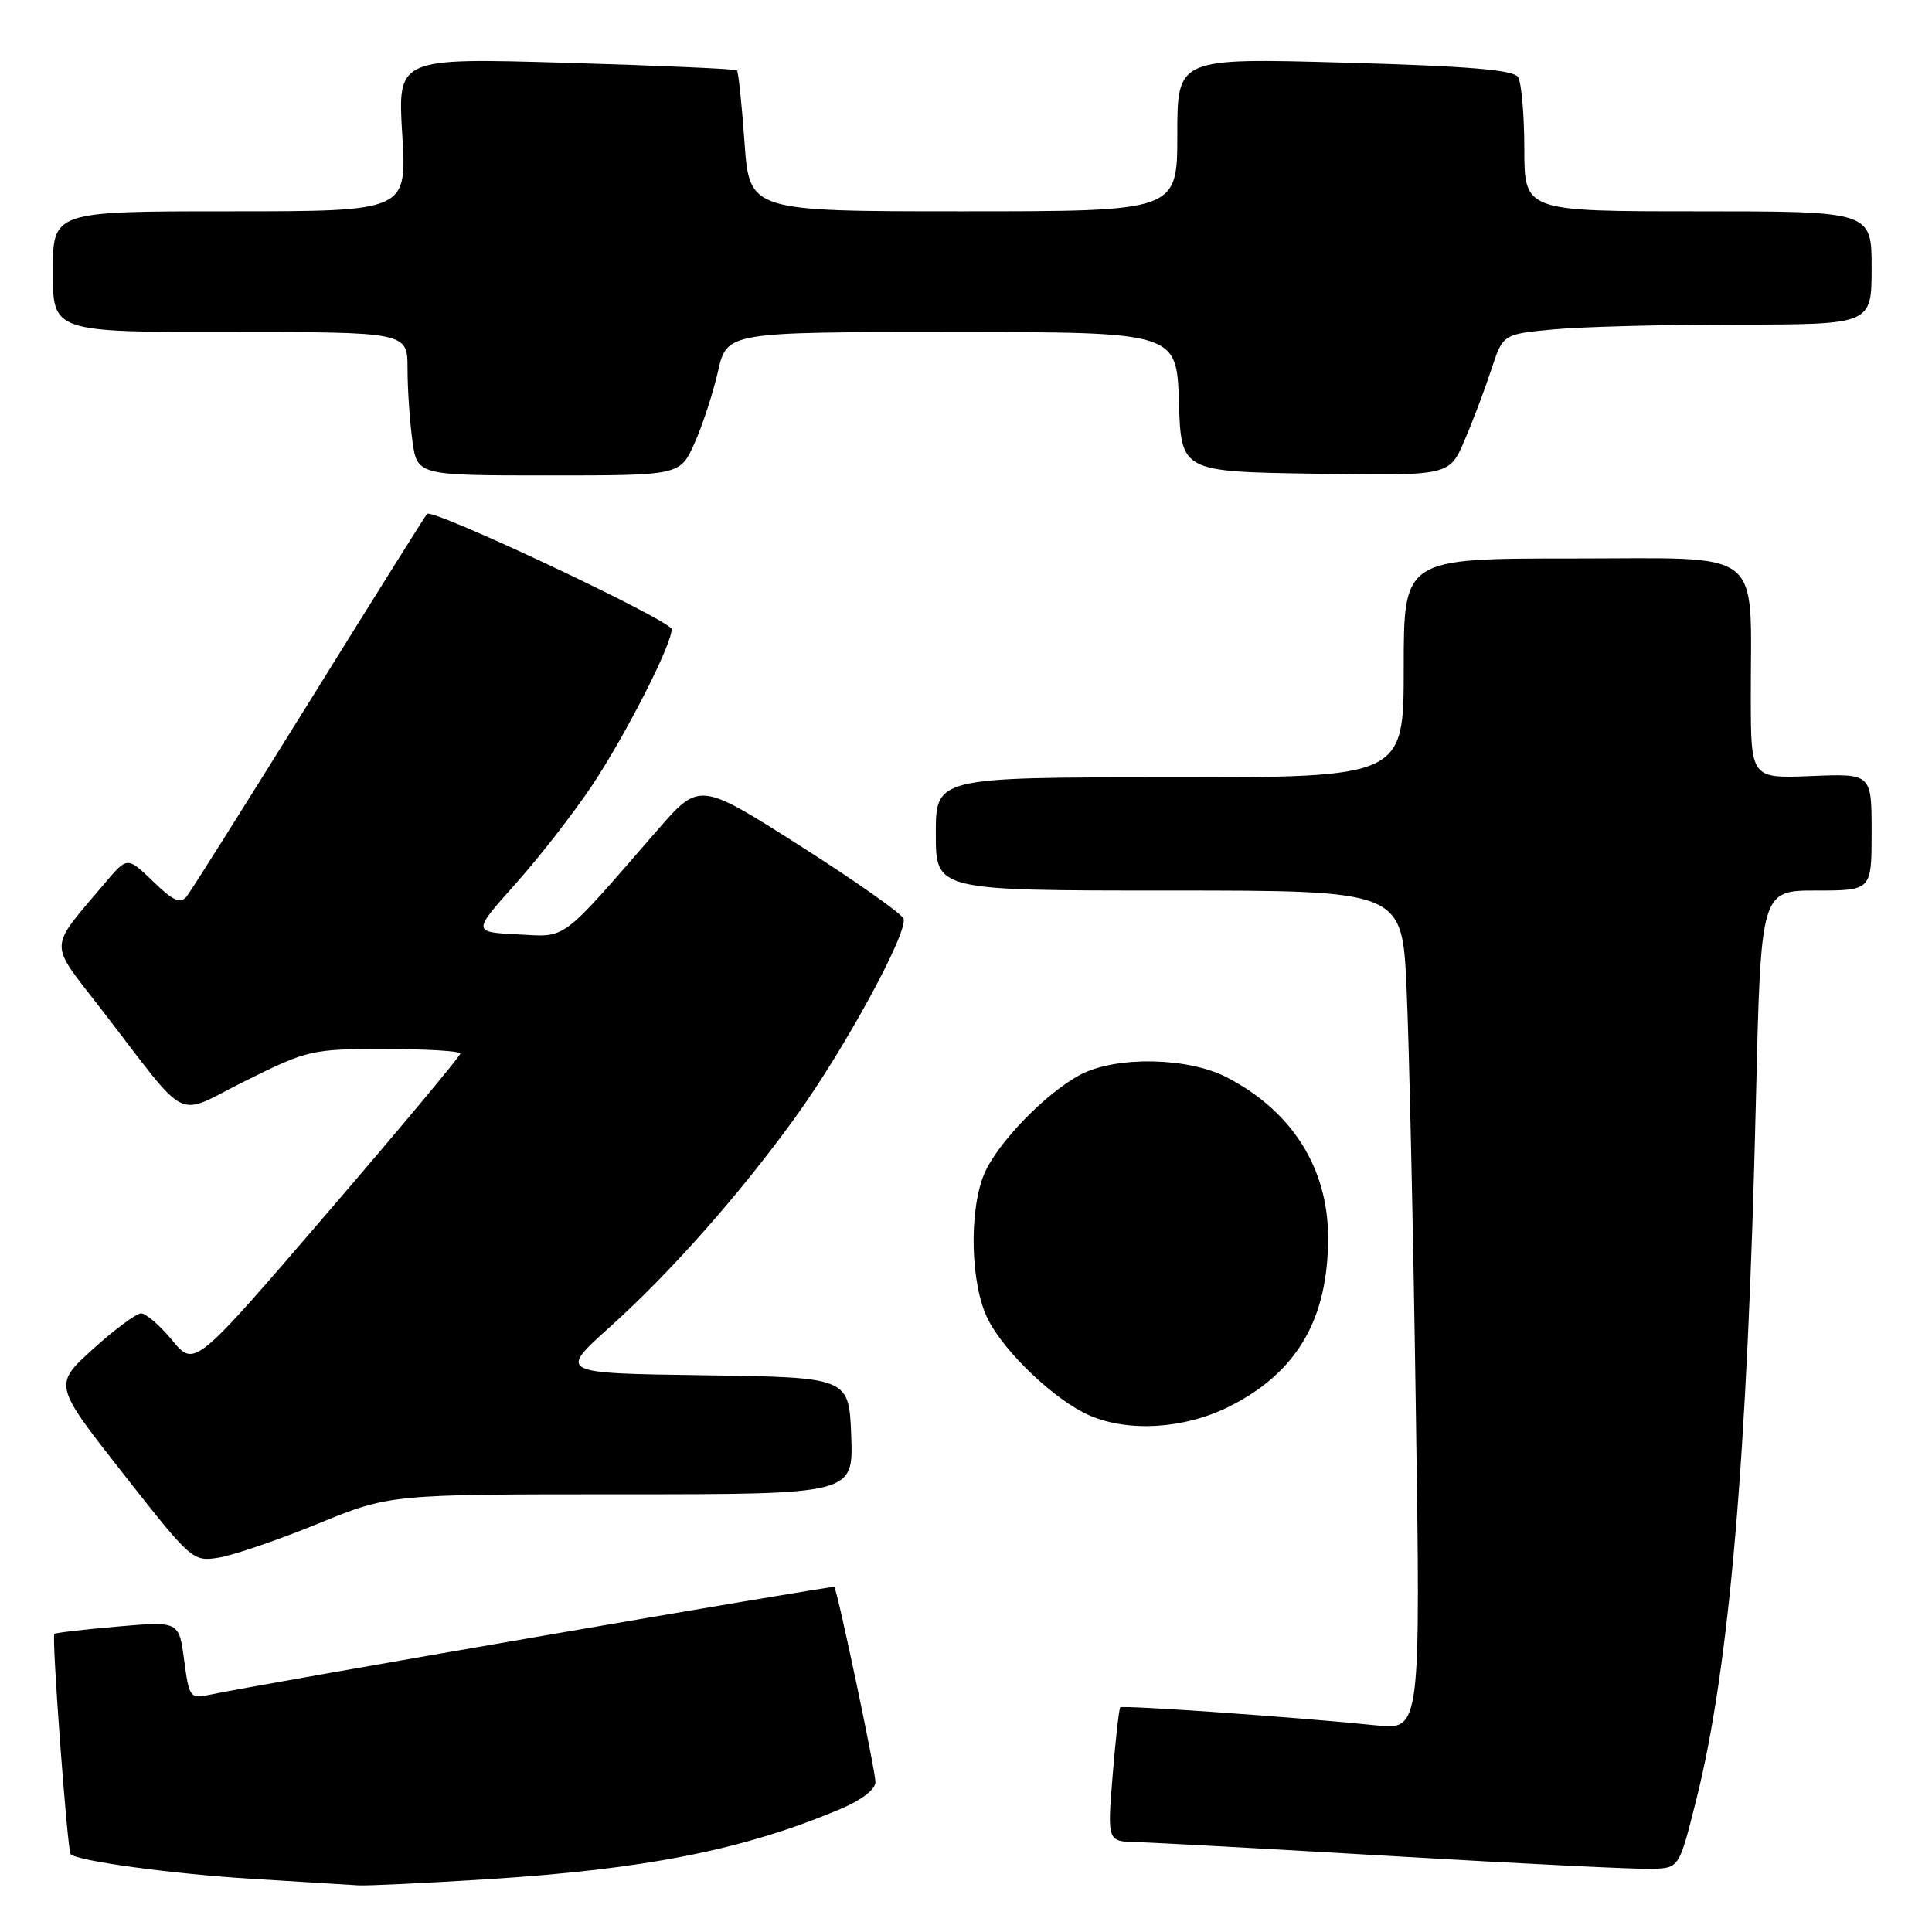<?xml version="1.0" encoding="UTF-8" standalone="no"?>
<!DOCTYPE svg PUBLIC "-//W3C//DTD SVG 1.1//EN" "http://www.w3.org/Graphics/SVG/1.1/DTD/svg11.dtd" >
<svg xmlns="http://www.w3.org/2000/svg" xmlns:xlink="http://www.w3.org/1999/xlink" version="1.1" viewBox="0 0 256 256">
 <g >
 <path fill="currentColor"
d=" M 64.50 249.01 C 85.46 247.70 98.50 245.12 111.25 239.75 C 114.15 238.53 116.00 237.12 116.00 236.13 C 116.01 234.66 110.98 210.82 110.55 210.27 C 110.38 210.05 33.65 223.30 27.79 224.56 C 25.19 225.12 25.06 224.95 24.40 219.98 C 23.72 214.82 23.72 214.82 15.61 215.52 C 11.15 215.91 7.36 216.35 7.20 216.50 C 6.82 216.84 8.93 245.26 9.36 245.69 C 10.27 246.60 22.95 248.32 33.50 248.96 C 40.10 249.37 46.40 249.75 47.50 249.82 C 48.60 249.89 56.25 249.53 64.50 249.01 Z  M 224.76 238.50 C 229.16 221.01 231.56 192.95 232.67 145.75 C 233.32 118.00 233.32 118.00 240.66 118.00 C 248.00 118.00 248.00 118.00 248.00 110.25 C 248.00 102.50 248.00 102.50 240.00 102.83 C 232.00 103.15 232.00 103.15 231.99 92.33 C 231.97 72.32 234.14 74.00 208.37 74.00 C 186.00 74.00 186.00 74.00 186.00 88.50 C 186.00 103.00 186.00 103.00 155.00 103.00 C 124.00 103.00 124.00 103.00 124.00 110.50 C 124.00 118.00 124.00 118.00 154.89 118.00 C 185.78 118.00 185.78 118.00 186.37 130.75 C 186.70 137.76 187.26 162.79 187.60 186.36 C 188.24 229.22 188.24 229.22 182.37 228.62 C 172.40 227.58 148.75 225.92 148.44 226.23 C 148.28 226.39 147.82 230.46 147.43 235.26 C 146.72 244.00 146.72 244.00 150.61 244.09 C 152.75 244.14 168.22 244.99 185.00 245.97 C 201.78 246.96 217.07 247.71 219.00 247.63 C 222.50 247.50 222.50 247.50 224.76 238.50 Z  M 42.07 201.92 C 51.64 198.00 51.64 198.00 82.36 198.00 C 113.08 198.00 113.08 198.00 112.79 190.25 C 112.50 182.50 112.50 182.50 93.25 182.23 C 74.01 181.96 74.01 181.96 80.75 175.89 C 88.87 168.60 98.07 158.19 105.45 147.96 C 111.94 138.97 120.39 123.44 119.72 121.72 C 119.46 121.05 113.27 116.69 105.96 112.04 C 92.68 103.59 92.68 103.59 87.09 110.02 C 74.04 125.03 75.22 124.15 68.55 123.81 C 62.61 123.50 62.61 123.50 68.33 117.09 C 71.48 113.57 76.05 107.69 78.49 104.02 C 82.96 97.28 89.00 85.44 89.00 83.38 C 89.00 82.25 57.34 67.32 56.59 68.09 C 56.37 68.31 49.34 79.53 40.98 93.00 C 32.61 106.47 25.30 118.08 24.73 118.79 C 23.91 119.81 22.95 119.38 20.28 116.79 C 16.87 113.50 16.87 113.50 13.91 117.00 C 6.33 125.97 6.38 124.62 13.32 133.60 C 25.44 149.27 22.89 147.99 32.56 143.20 C 40.80 139.11 41.30 139.00 51.01 139.00 C 56.51 139.00 61.00 139.27 61.00 139.60 C 61.00 139.93 53.08 149.43 43.39 160.70 C 25.78 181.19 25.78 181.19 22.82 177.60 C 21.19 175.62 19.32 174.01 18.68 174.03 C 18.03 174.05 15.16 176.19 12.29 178.78 C 7.09 183.50 7.09 183.50 16.29 195.22 C 25.40 206.82 25.54 206.94 29.00 206.39 C 30.93 206.08 36.81 204.07 42.07 201.92 Z  M 162.81 186.41 C 171.86 181.90 176.02 174.78 175.98 163.88 C 175.94 154.71 171.15 147.18 162.51 142.73 C 157.39 140.09 147.91 139.92 143.20 142.38 C 138.64 144.76 132.11 151.49 130.41 155.56 C 128.34 160.52 128.60 170.30 130.93 174.86 C 133.18 179.28 139.87 185.60 144.36 187.55 C 149.52 189.80 156.92 189.34 162.81 186.41 Z  M 92.02 58.75 C 93.07 56.41 94.47 52.14 95.13 49.25 C 96.32 44.00 96.32 44.00 126.12 44.00 C 155.92 44.00 155.92 44.00 156.21 53.25 C 156.50 62.50 156.50 62.50 174.28 62.77 C 192.05 63.05 192.05 63.05 194.05 58.37 C 195.16 55.80 196.75 51.58 197.60 48.99 C 199.14 44.28 199.14 44.28 205.82 43.65 C 209.49 43.30 220.49 43.01 230.25 43.01 C 248.00 43.00 248.00 43.00 248.00 35.50 C 248.00 28.00 248.00 28.00 225.00 28.00 C 202.00 28.00 202.00 28.00 201.98 19.75 C 201.98 15.21 201.60 10.92 201.15 10.21 C 200.55 9.26 194.61 8.76 178.17 8.30 C 156.00 7.68 156.00 7.68 156.00 17.84 C 156.00 28.00 156.00 28.00 127.65 28.00 C 99.30 28.00 99.30 28.00 98.65 18.83 C 98.29 13.79 97.84 9.51 97.65 9.32 C 97.46 9.13 87.26 8.68 74.99 8.32 C 52.68 7.67 52.68 7.67 53.30 17.84 C 53.92 28.00 53.92 28.00 30.46 28.00 C 7.00 28.00 7.00 28.00 7.00 36.00 C 7.00 44.00 7.00 44.00 30.50 44.00 C 54.00 44.00 54.00 44.00 54.00 48.86 C 54.00 51.53 54.29 55.81 54.64 58.36 C 55.27 63.00 55.27 63.00 72.68 63.00 C 90.10 63.00 90.10 63.00 92.02 58.75 Z "/>
</g>
</svg>